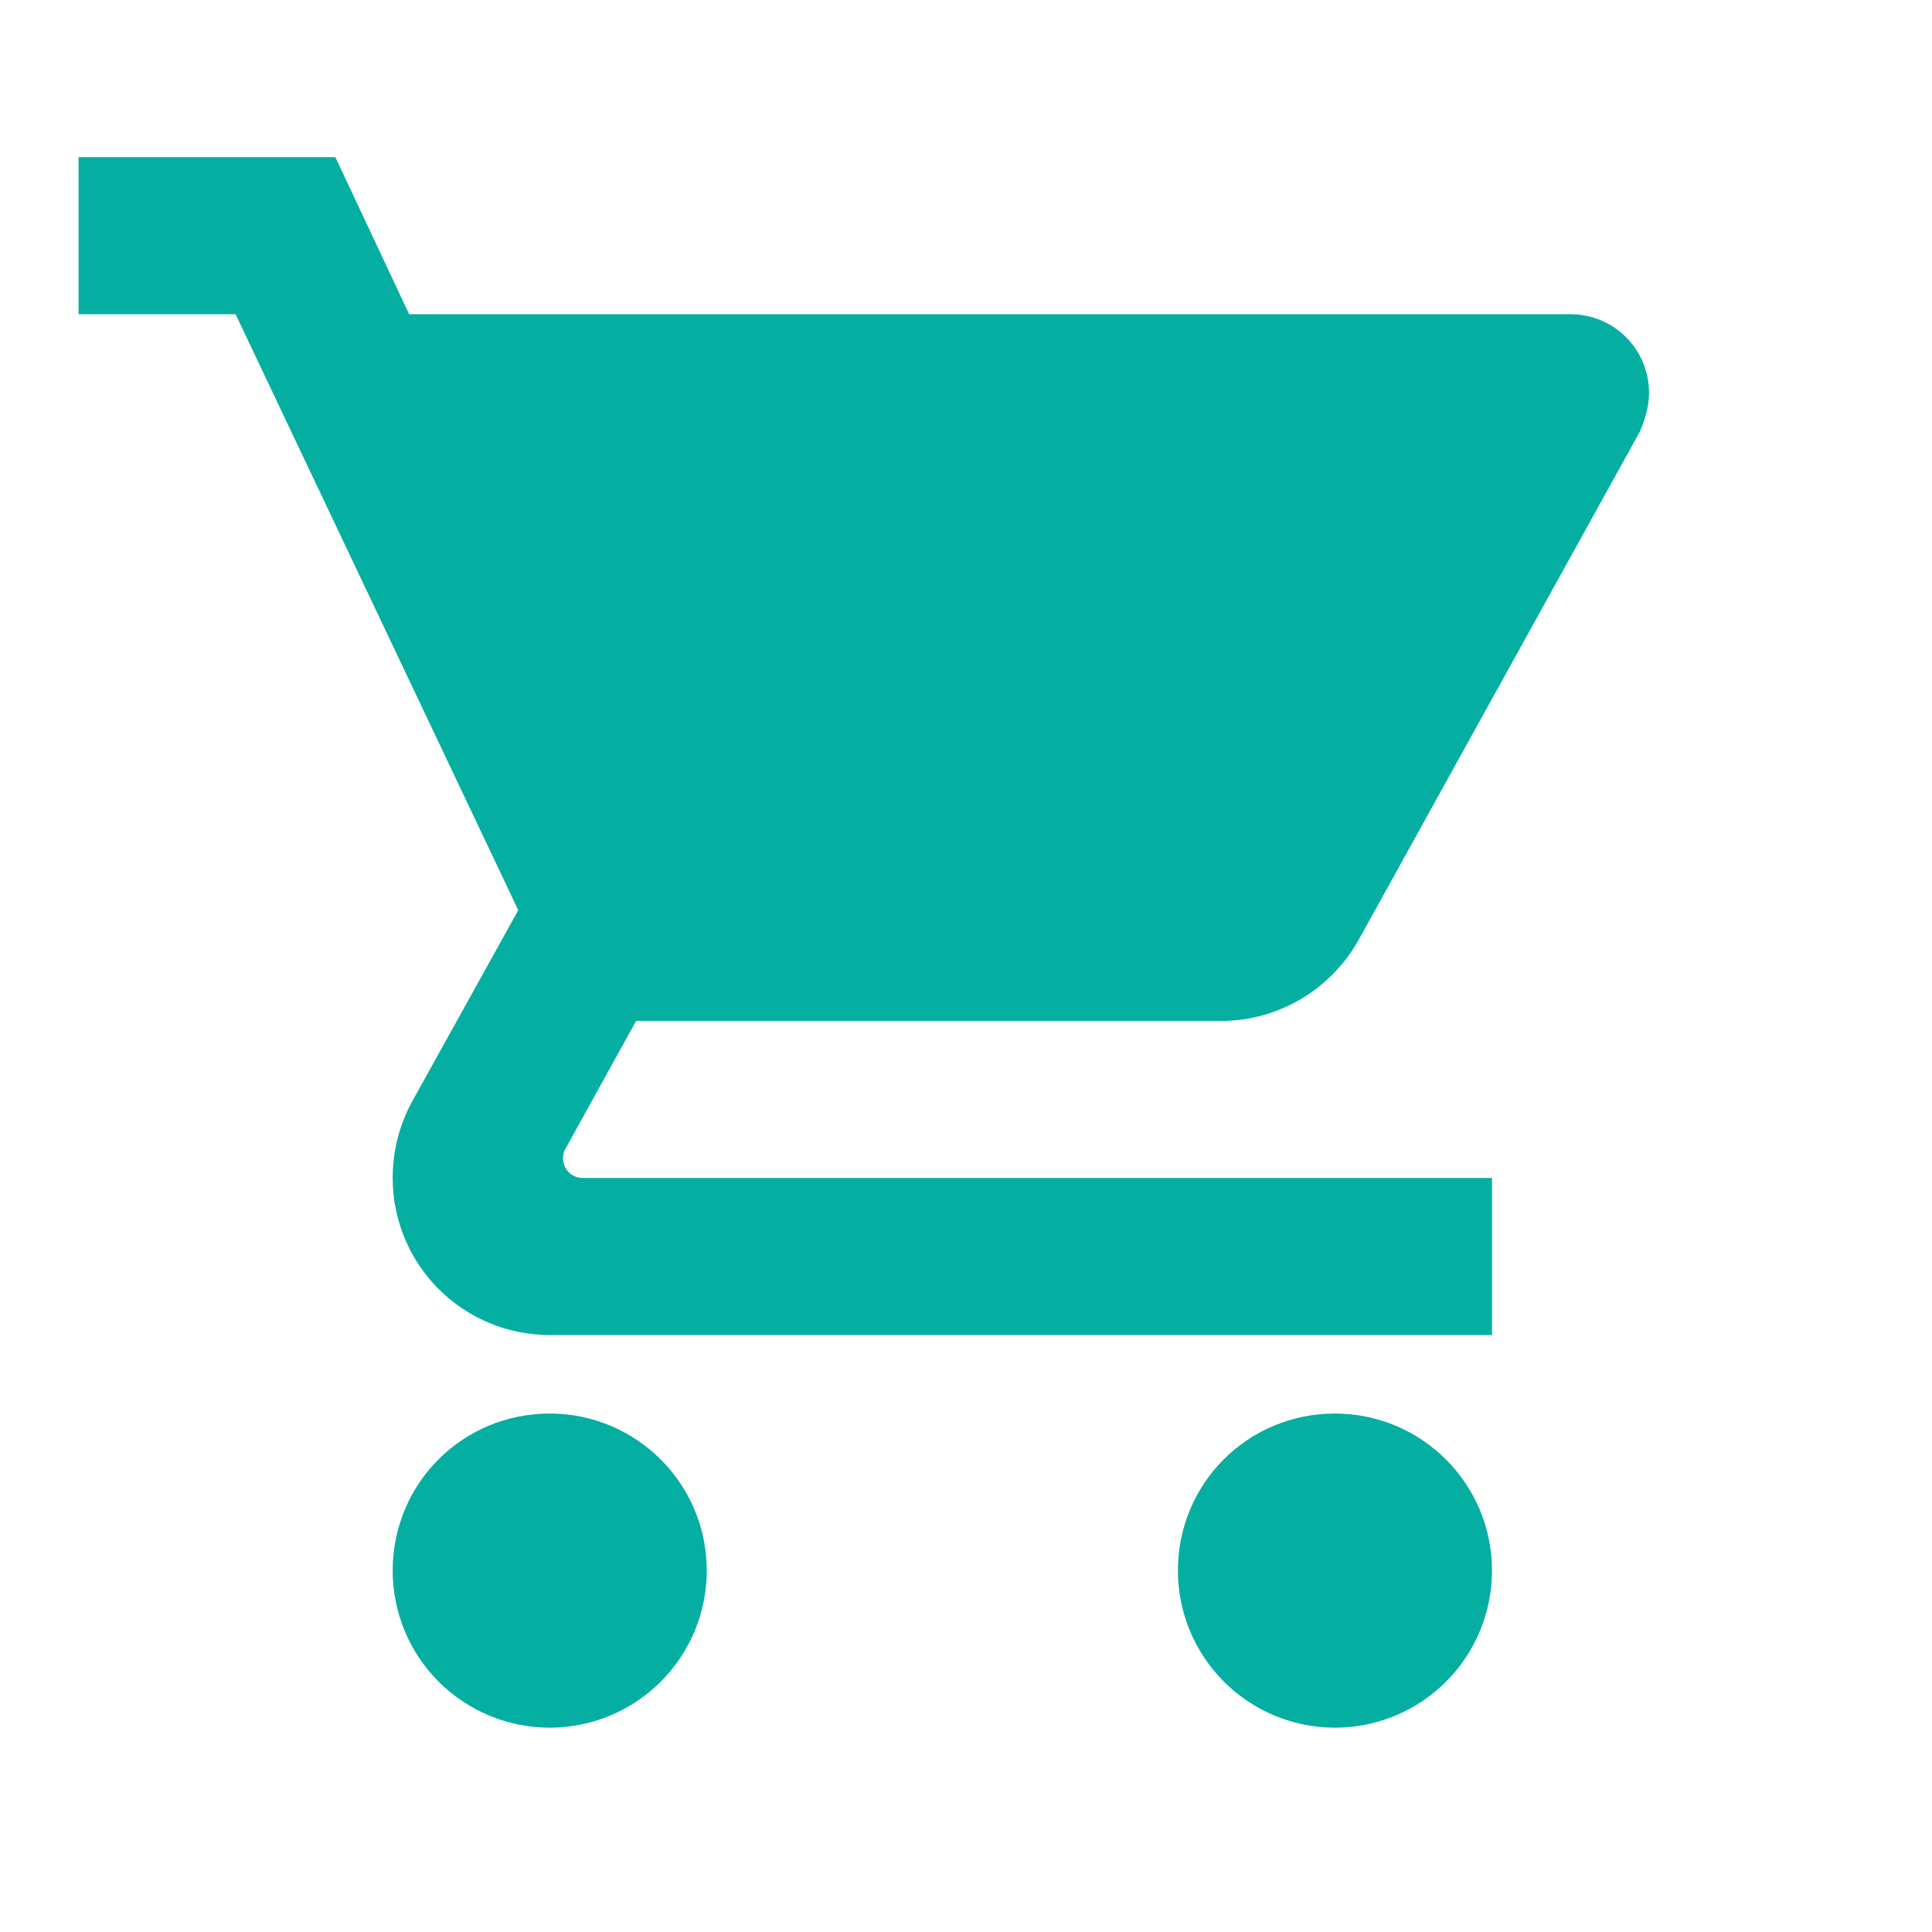 <svg width="28" height="28" viewBox="0 0 28 28" fill="none" xmlns="http://www.w3.org/2000/svg">
<path d="M19.347 20.486C18.084 20.486 17.071 21.499 17.071 22.763C17.071 23.366 17.311 23.945 17.738 24.372C18.165 24.799 18.744 25.039 19.347 25.039C19.951 25.039 20.53 24.799 20.957 24.372C21.384 23.945 21.623 23.366 21.623 22.763C21.623 21.499 20.599 20.486 19.347 20.486ZM1.138 2.277V4.554H3.414L7.511 13.191L5.964 15.98C5.793 16.298 5.691 16.674 5.691 17.072C5.691 17.676 5.93 18.255 6.357 18.682C6.784 19.109 7.363 19.348 7.967 19.348H21.623V17.072H8.445C8.369 17.072 8.297 17.042 8.243 16.989C8.19 16.936 8.16 16.863 8.16 16.788C8.16 16.731 8.172 16.685 8.194 16.651L9.219 14.796H17.697C18.551 14.796 19.302 14.318 19.689 13.624L23.763 6.261C23.843 6.079 23.899 5.885 23.899 5.692C23.899 5.39 23.78 5.1 23.566 4.887C23.353 4.673 23.063 4.554 22.762 4.554H5.93L4.86 2.277H1.138ZM7.967 20.486C6.703 20.486 5.691 21.499 5.691 22.763C5.691 23.366 5.93 23.945 6.357 24.372C6.784 24.799 7.363 25.039 7.967 25.039C8.57 25.039 9.149 24.799 9.576 24.372C10.003 23.945 10.243 23.366 10.243 22.763C10.243 21.499 9.219 20.486 7.967 20.486Z" fill="#04AFA1"/>
</svg>
